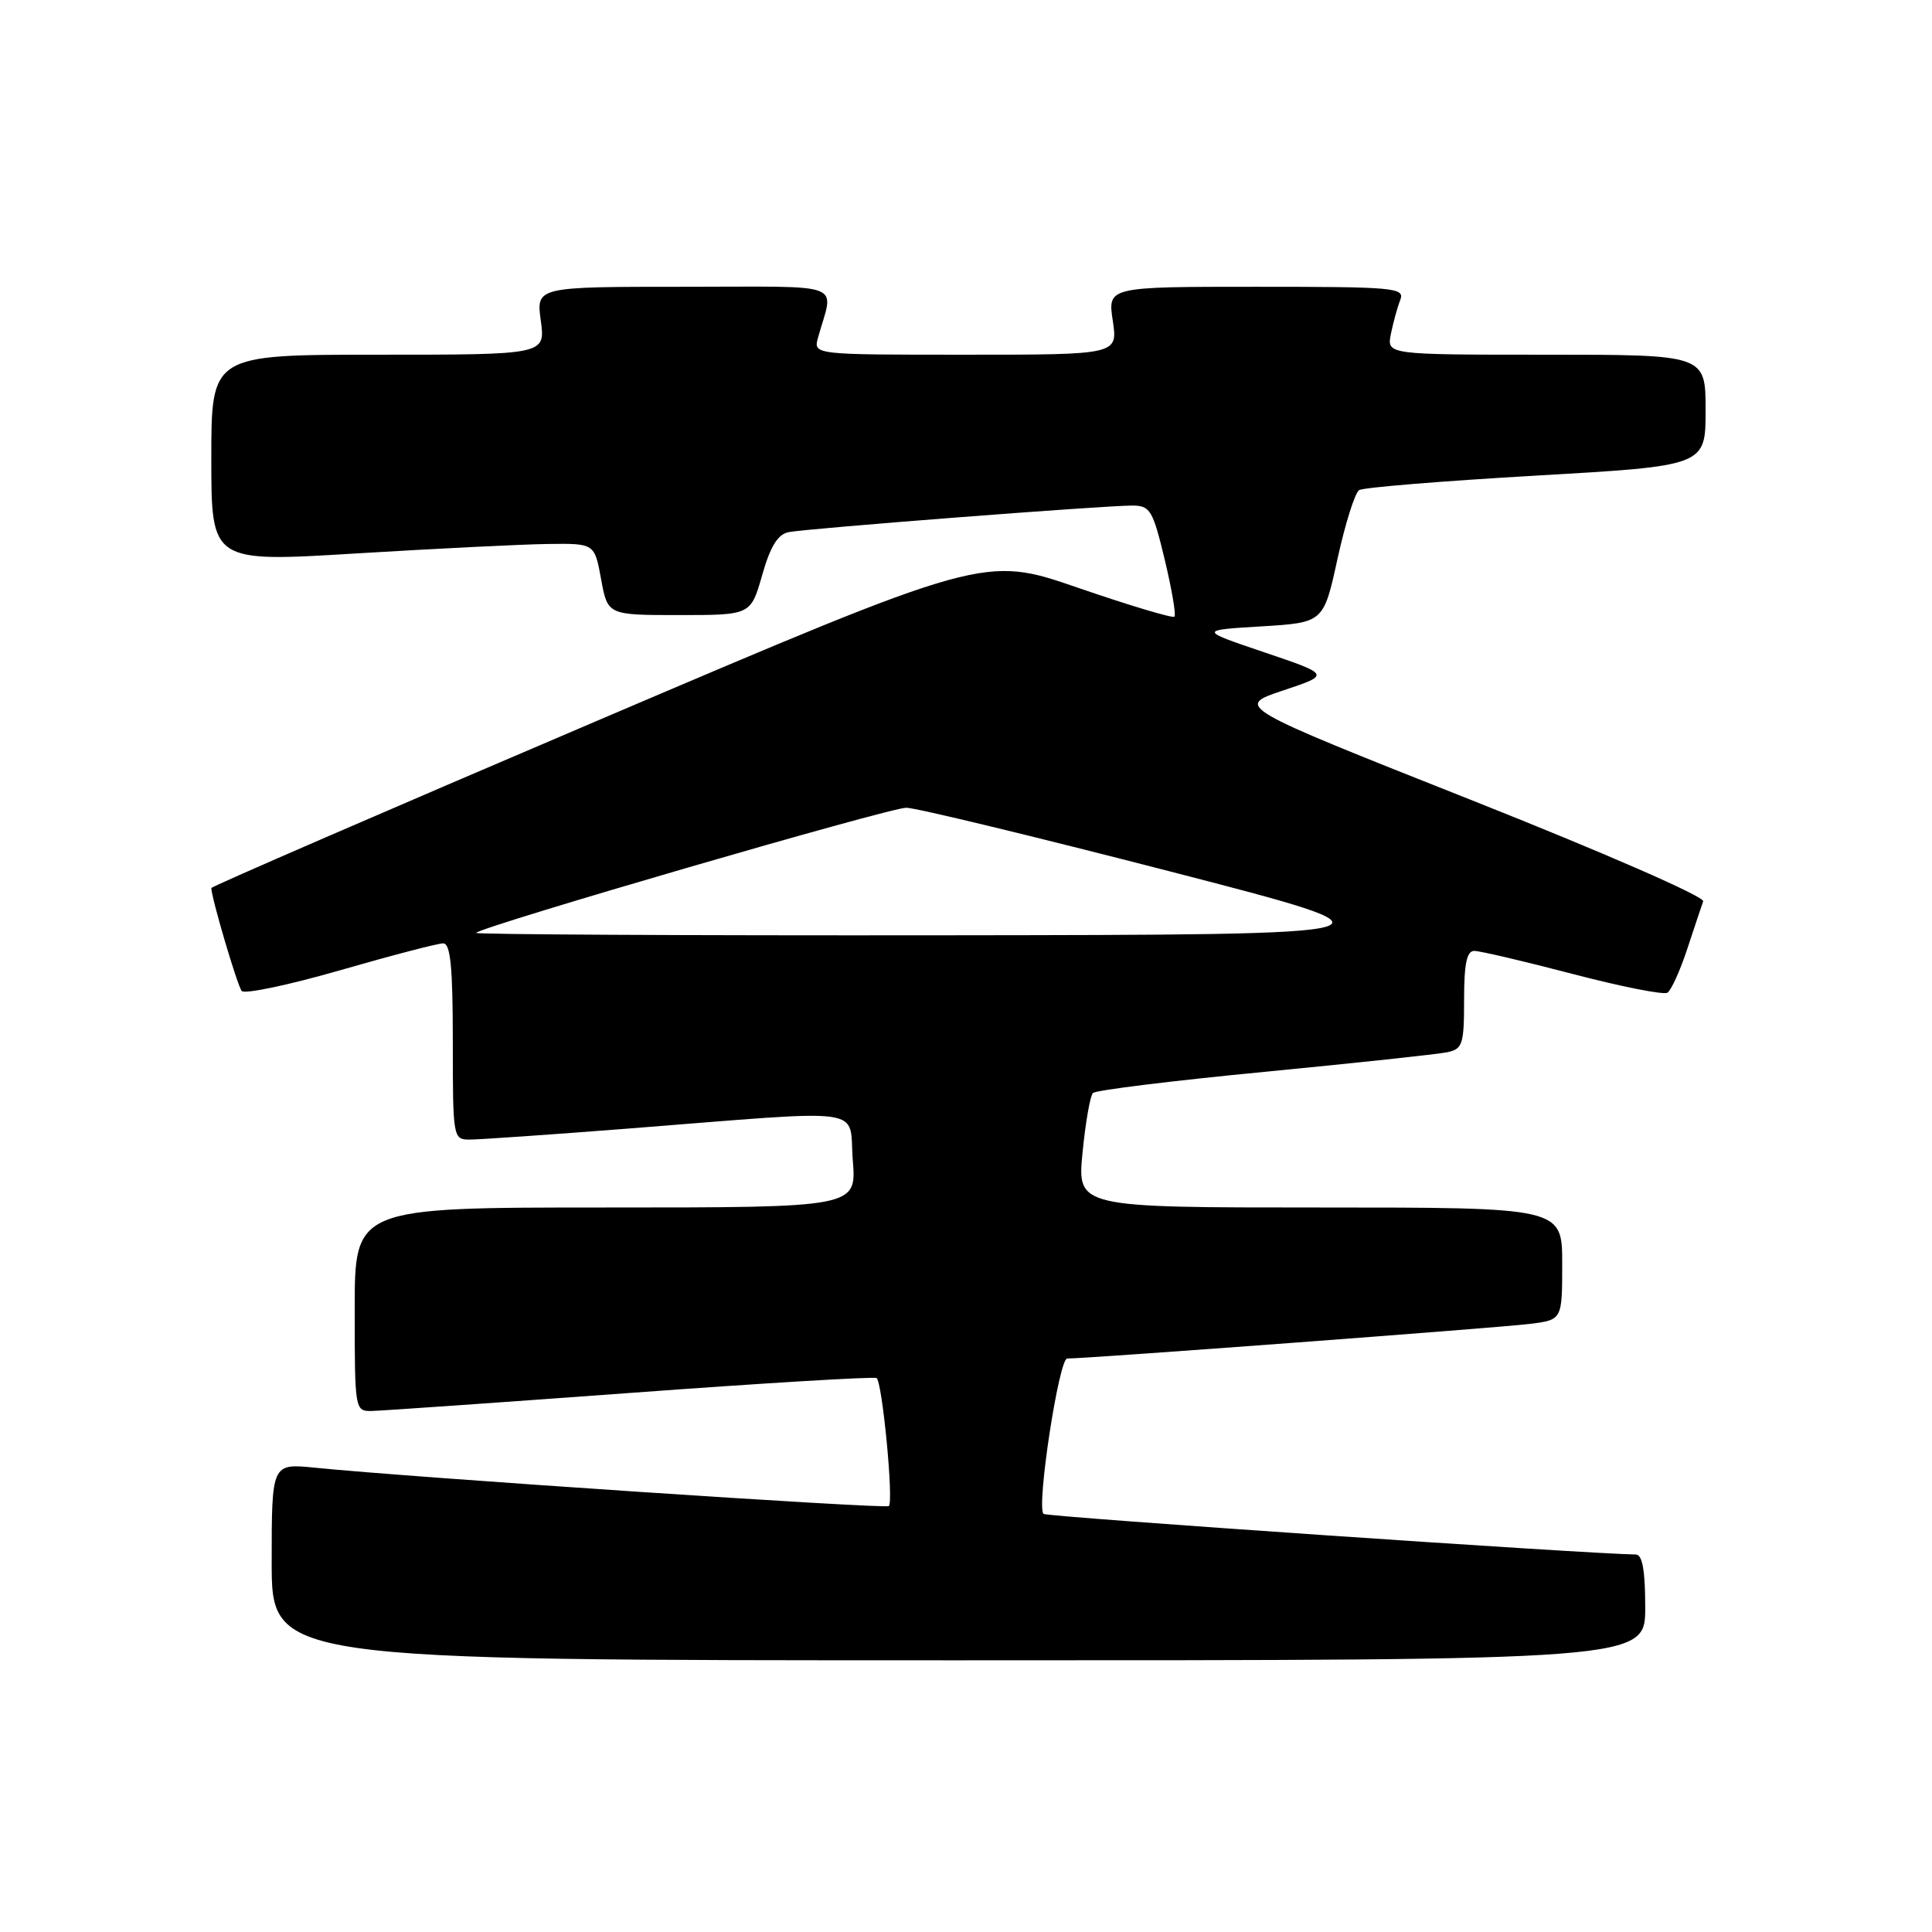 <?xml version="1.0" encoding="UTF-8" standalone="no"?>
<!DOCTYPE svg PUBLIC "-//W3C//DTD SVG 1.1//EN" "http://www.w3.org/Graphics/SVG/1.1/DTD/svg11.dtd" >
<svg xmlns="http://www.w3.org/2000/svg" xmlns:xlink="http://www.w3.org/1999/xlink" version="1.1" viewBox="0 0 256 256">
 <g >
 <path fill="currentColor"
d=" M 218.00 213.00 C 218.00 208.08 217.63 205.99 216.75 205.98 C 210.23 205.89 138.65 200.99 138.27 200.60 C 137.31 199.64 140.31 180.00 141.41 180.01 C 143.81 180.04 198.79 175.92 202.75 175.42 C 207.00 174.88 207.00 174.88 207.00 167.44 C 207.00 160.00 207.00 160.00 174.87 160.00 C 142.74 160.00 142.74 160.00 143.44 152.75 C 143.83 148.76 144.45 145.20 144.82 144.83 C 145.20 144.45 155.40 143.20 167.50 142.03 C 179.60 140.86 190.51 139.69 191.75 139.43 C 193.80 139.00 194.00 138.40 194.00 132.48 C 194.00 127.70 194.35 126.00 195.35 126.00 C 196.10 126.00 201.95 127.37 208.37 129.05 C 214.78 130.73 220.44 131.85 220.94 131.54 C 221.44 131.23 222.62 128.62 223.57 125.74 C 224.52 122.86 225.47 120.02 225.68 119.43 C 225.91 118.82 212.45 112.95 194.88 105.98 C 163.68 93.61 163.68 93.61 169.99 91.50 C 176.29 89.40 176.29 89.40 167.57 86.45 C 158.85 83.50 158.85 83.50 167.11 83.00 C 175.38 82.50 175.38 82.50 177.23 74.03 C 178.25 69.38 179.54 65.28 180.10 64.94 C 180.66 64.59 191.22 63.73 203.56 63.02 C 226.00 61.73 226.00 61.73 226.00 54.37 C 226.00 47.00 226.00 47.00 204.88 47.00 C 183.75 47.00 183.75 47.00 184.30 44.25 C 184.61 42.74 185.16 40.71 185.54 39.75 C 186.17 38.12 184.87 38.00 166.49 38.00 C 146.77 38.00 146.77 38.00 147.45 42.50 C 148.12 47.00 148.12 47.00 127.94 47.00 C 107.77 47.00 107.77 47.00 108.39 44.75 C 110.48 37.22 112.52 38.00 90.63 38.00 C 71.04 38.00 71.04 38.00 71.66 42.50 C 72.27 47.00 72.27 47.00 50.14 47.00 C 28.00 47.00 28.00 47.00 28.00 60.75 C 28.00 74.51 28.00 74.51 47.25 73.33 C 57.84 72.69 69.26 72.12 72.64 72.08 C 78.78 72.00 78.78 72.00 79.65 76.75 C 80.52 81.50 80.52 81.50 90.00 81.50 C 99.48 81.50 99.48 81.50 100.99 76.21 C 102.07 72.40 103.06 70.80 104.50 70.51 C 106.90 70.03 146.41 66.97 150.06 66.99 C 152.40 67.00 152.76 67.60 154.33 74.15 C 155.27 78.07 155.85 81.48 155.62 81.71 C 155.39 81.95 149.63 80.22 142.83 77.88 C 130.46 73.61 130.46 73.61 79.23 95.46 C 51.05 107.48 28.00 117.47 28.00 117.67 C 28.00 118.92 31.46 130.65 32.03 131.31 C 32.41 131.75 38.28 130.52 45.08 128.56 C 51.87 126.60 58.01 125.00 58.72 125.00 C 59.69 125.00 60.00 128.10 60.00 138.00 C 60.00 150.83 60.03 151.00 62.26 151.00 C 63.50 151.00 72.84 150.35 83.01 149.56 C 115.74 147.00 112.42 146.53 113.00 153.75 C 113.50 160.00 113.50 160.00 80.25 160.00 C 47.00 160.00 47.00 160.00 47.00 173.50 C 47.00 186.84 47.03 187.00 49.25 186.96 C 50.49 186.94 65.90 185.86 83.50 184.57 C 101.10 183.27 115.79 182.39 116.15 182.60 C 116.90 183.06 118.43 198.91 117.78 199.56 C 117.37 199.97 54.63 195.78 41.75 194.48 C 36.00 193.90 36.00 193.90 36.00 206.95 C 36.00 220.00 36.00 220.00 127.00 220.00 C 218.00 220.00 218.00 220.00 218.00 213.00 Z  M 63.08 123.61 C 64.10 122.66 117.94 107.00 120.09 107.03 C 121.42 107.05 137.12 110.85 155.00 115.46 C 187.50 123.86 187.50 123.86 125.08 123.93 C 90.75 123.97 62.85 123.82 63.08 123.61 Z "/>
</g>
</svg>